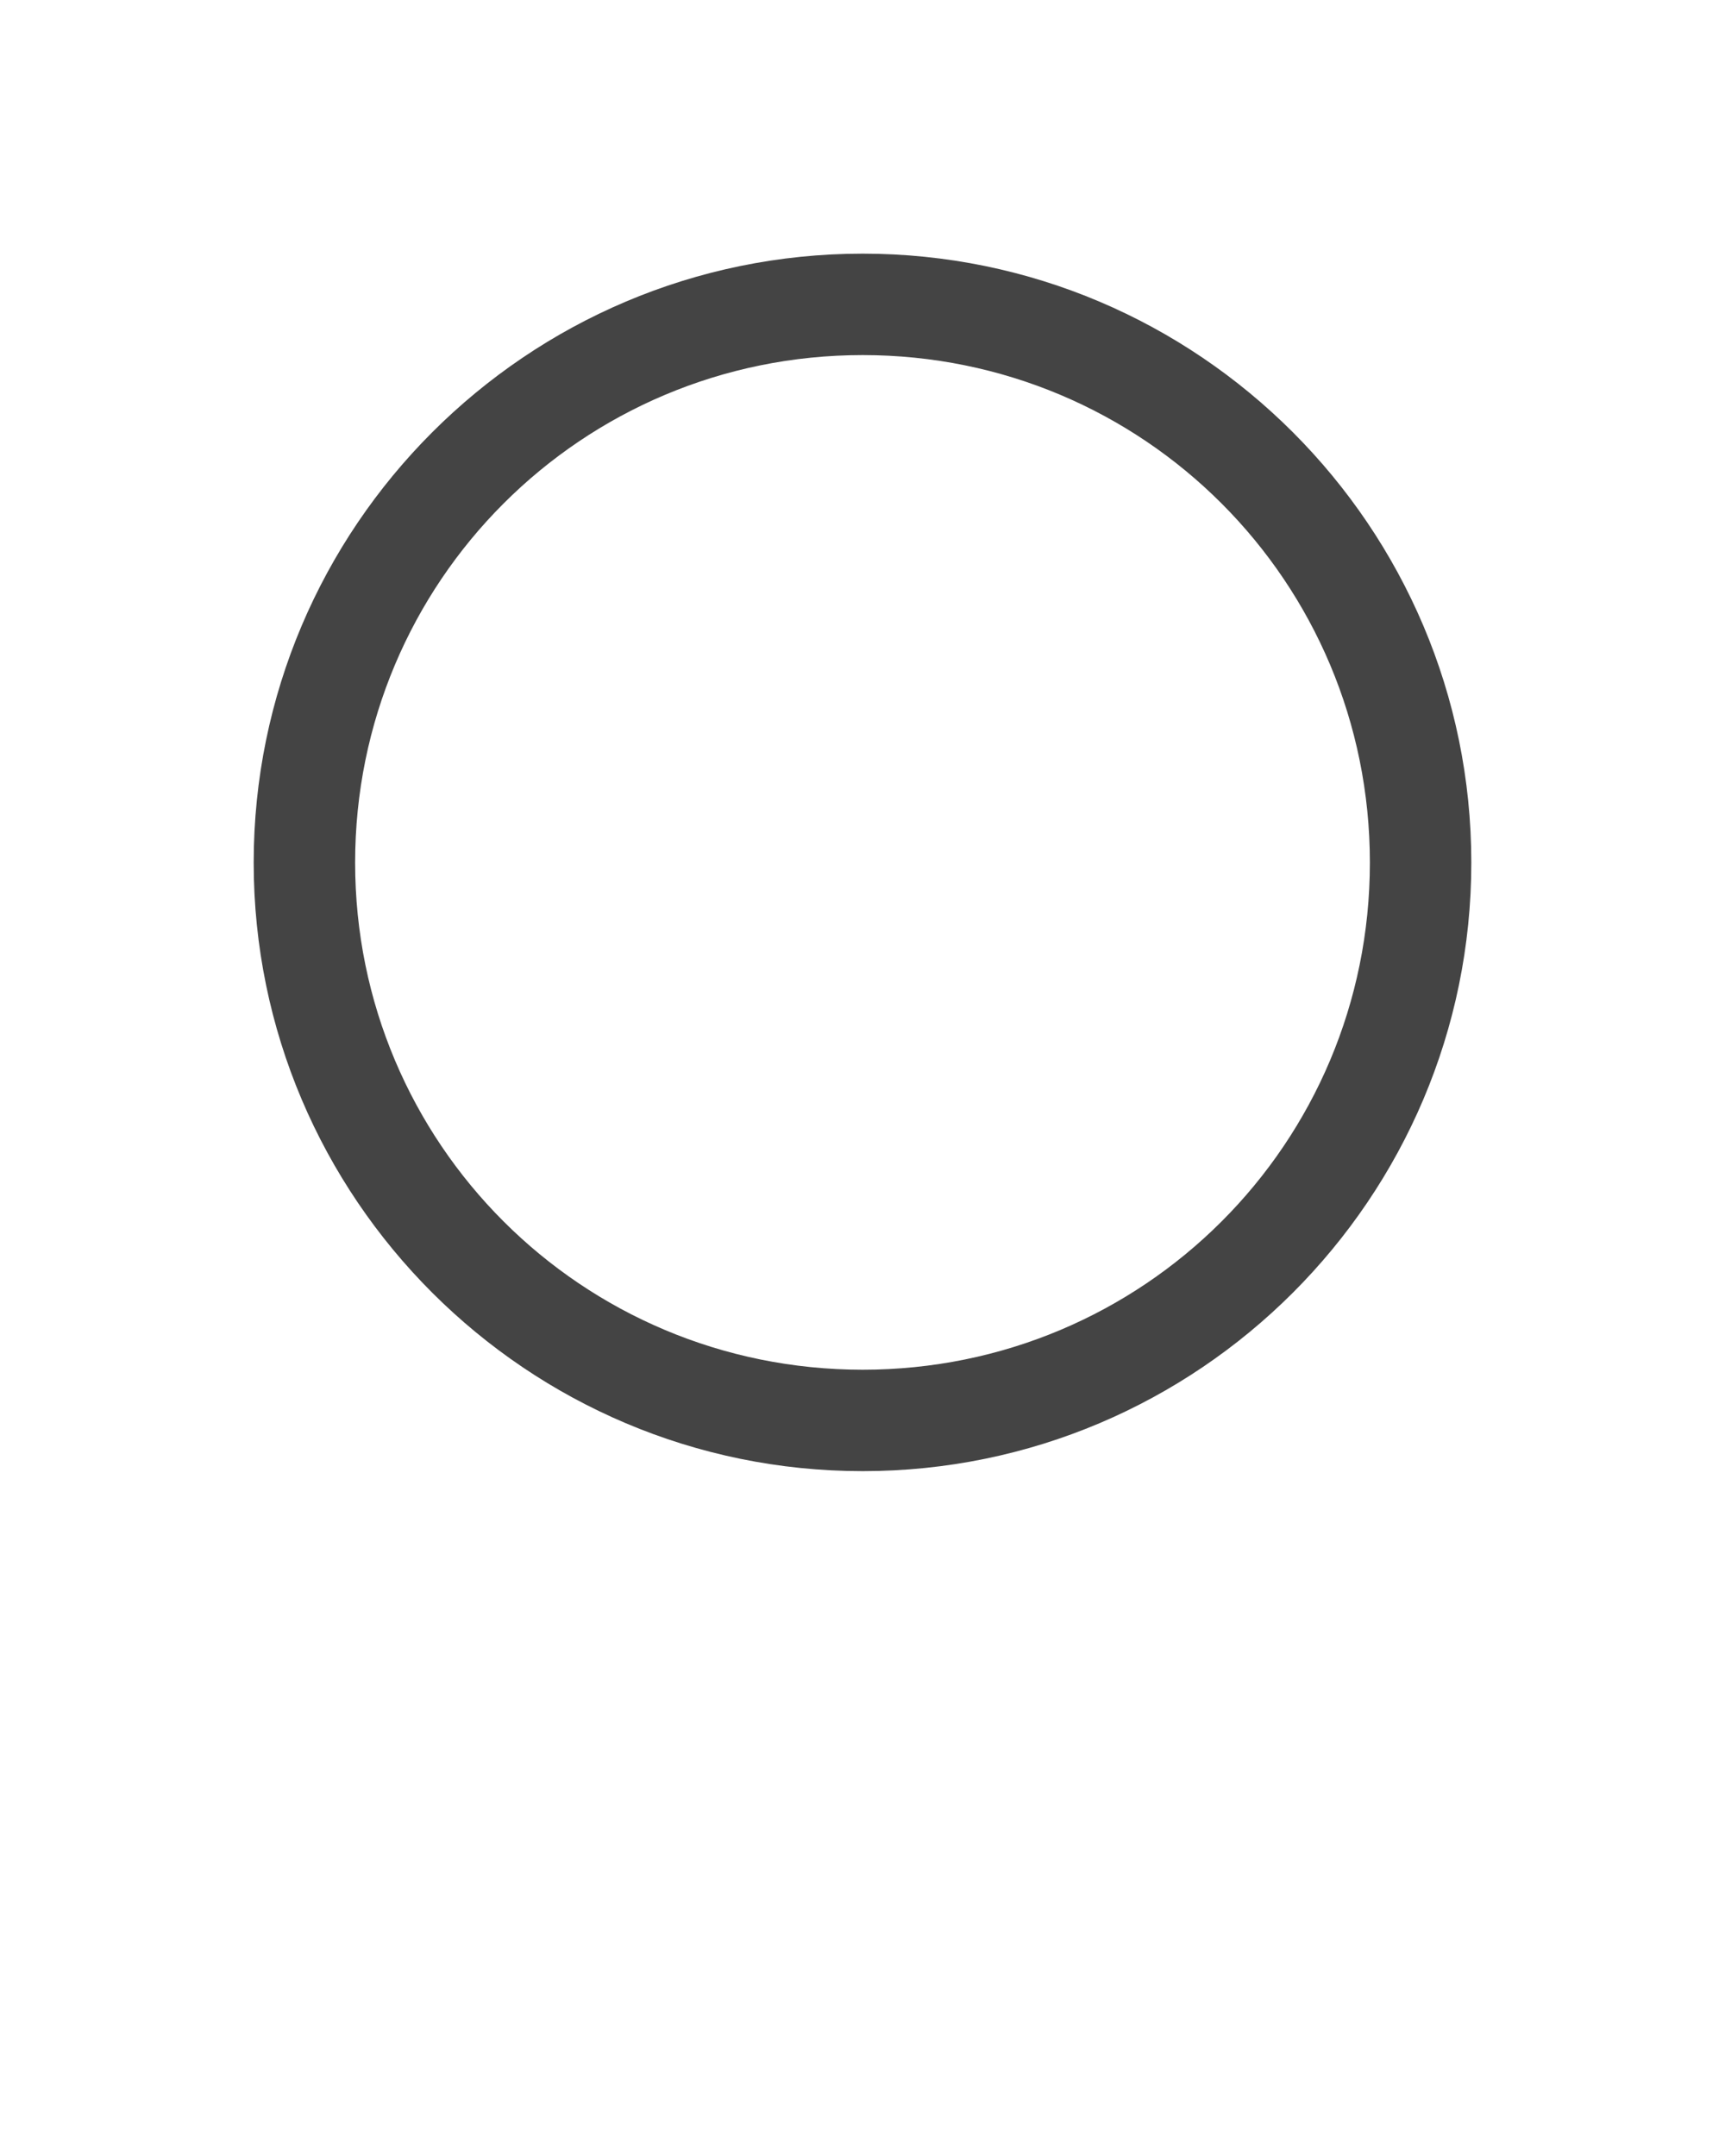 <svg xmlns="http://www.w3.org/2000/svg" viewBox="0 0 8.996 11.245">
  <g>
    <path style="color:#000000;paint-order:fill markers stroke;"
      d="m 4.499,1.323 c -1.751,0 -3.176,1.425 -3.176,3.176 0,1.751 1.425,3.174 3.176,3.174 1.751,0 3.174,-1.424 3.174,-3.174 0,-1.751 -1.424,-3.176 -3.174,-3.176 z m 0,0.529 c 1.465,0 2.645,1.182 2.645,2.647 0,1.465 -1.181,2.645 -2.645,2.645 -1.465,0 -2.647,-1.181 -2.647,-2.645 0,-1.465 1.182,-2.647 2.647,-2.647 z"
      fill="#444444" fill-rule="evenodd" stroke-width="1" stroke-linecap="round"
      stroke-linejoin="round" />
  </g>
</svg>
